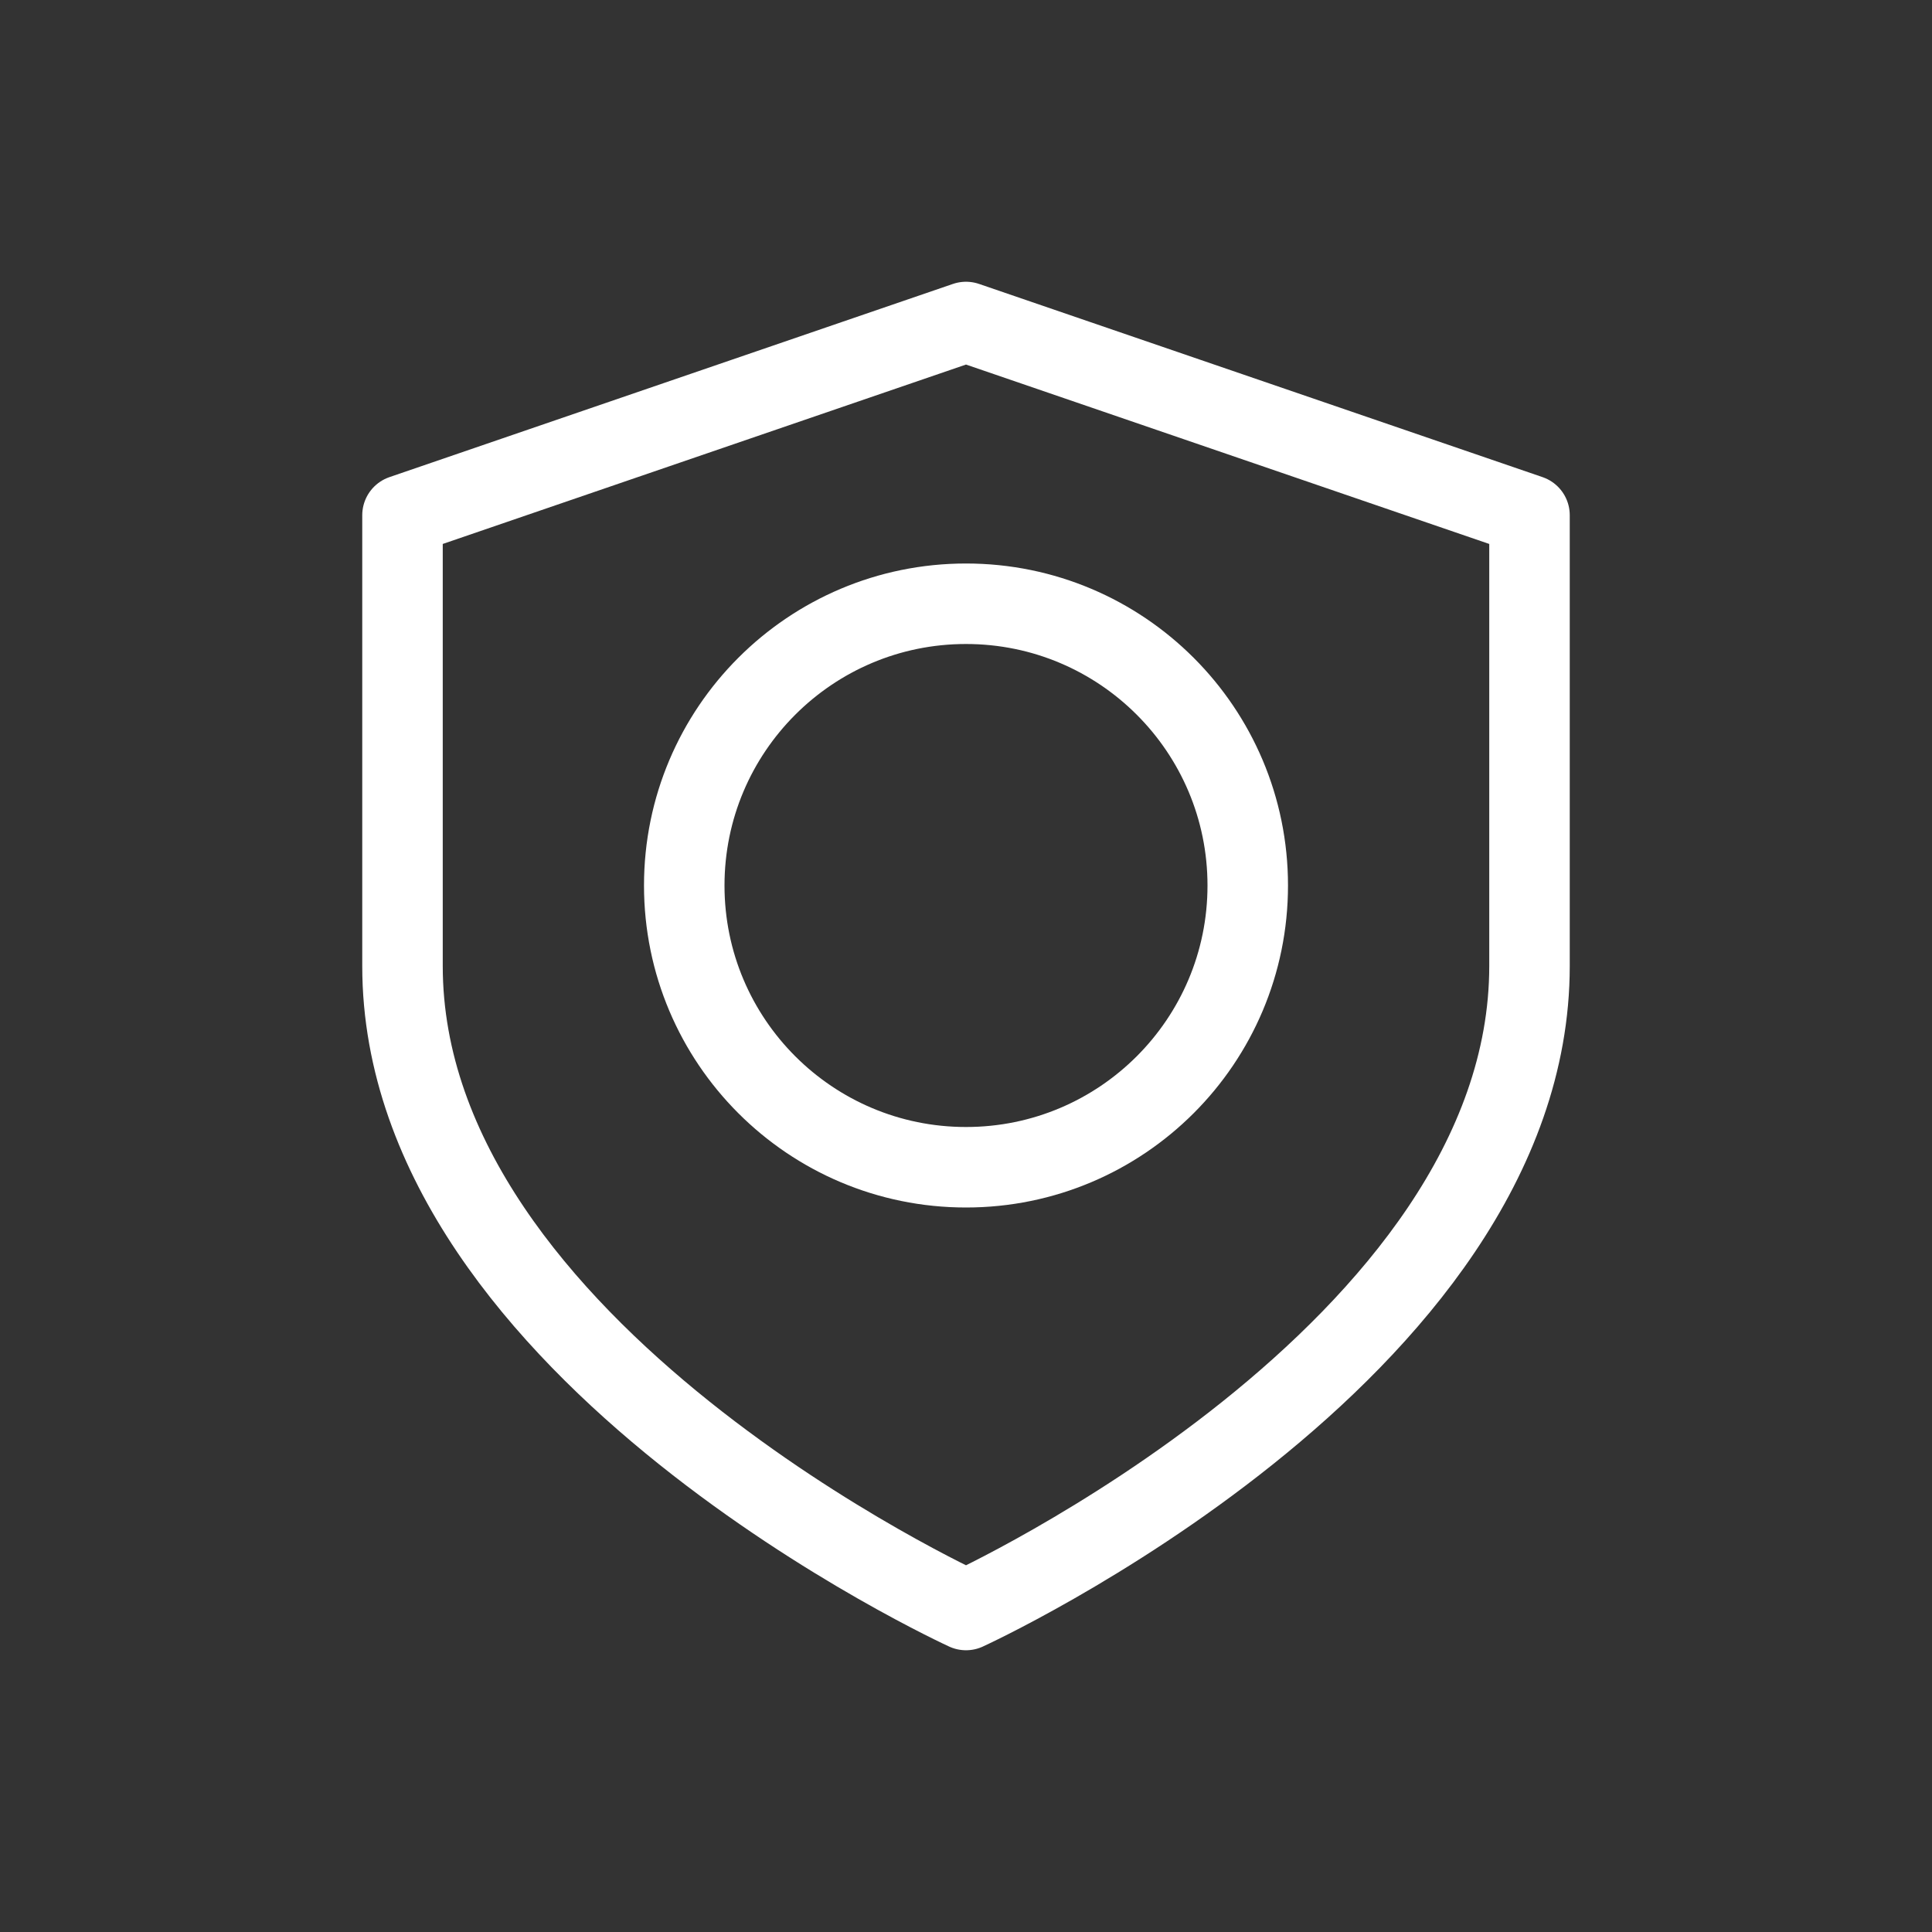 <svg width="24" height="24" viewBox="0 0 24 24" fill="none" xmlns="http://www.w3.org/2000/svg">
<rect x="0" y="0" width="24" height="24" fill="#333333" stroke="none"/>
<path d="M12 20C12 20 19 16.8 19 12V6.4L12 4L5 6.4V12C5 16.8 12 20 12 20Z" stroke="white" stroke-linecap="round" stroke-linejoin="round"/>
<circle cx="12" cy="11" r="3.5" stroke="white"/>
</svg>
